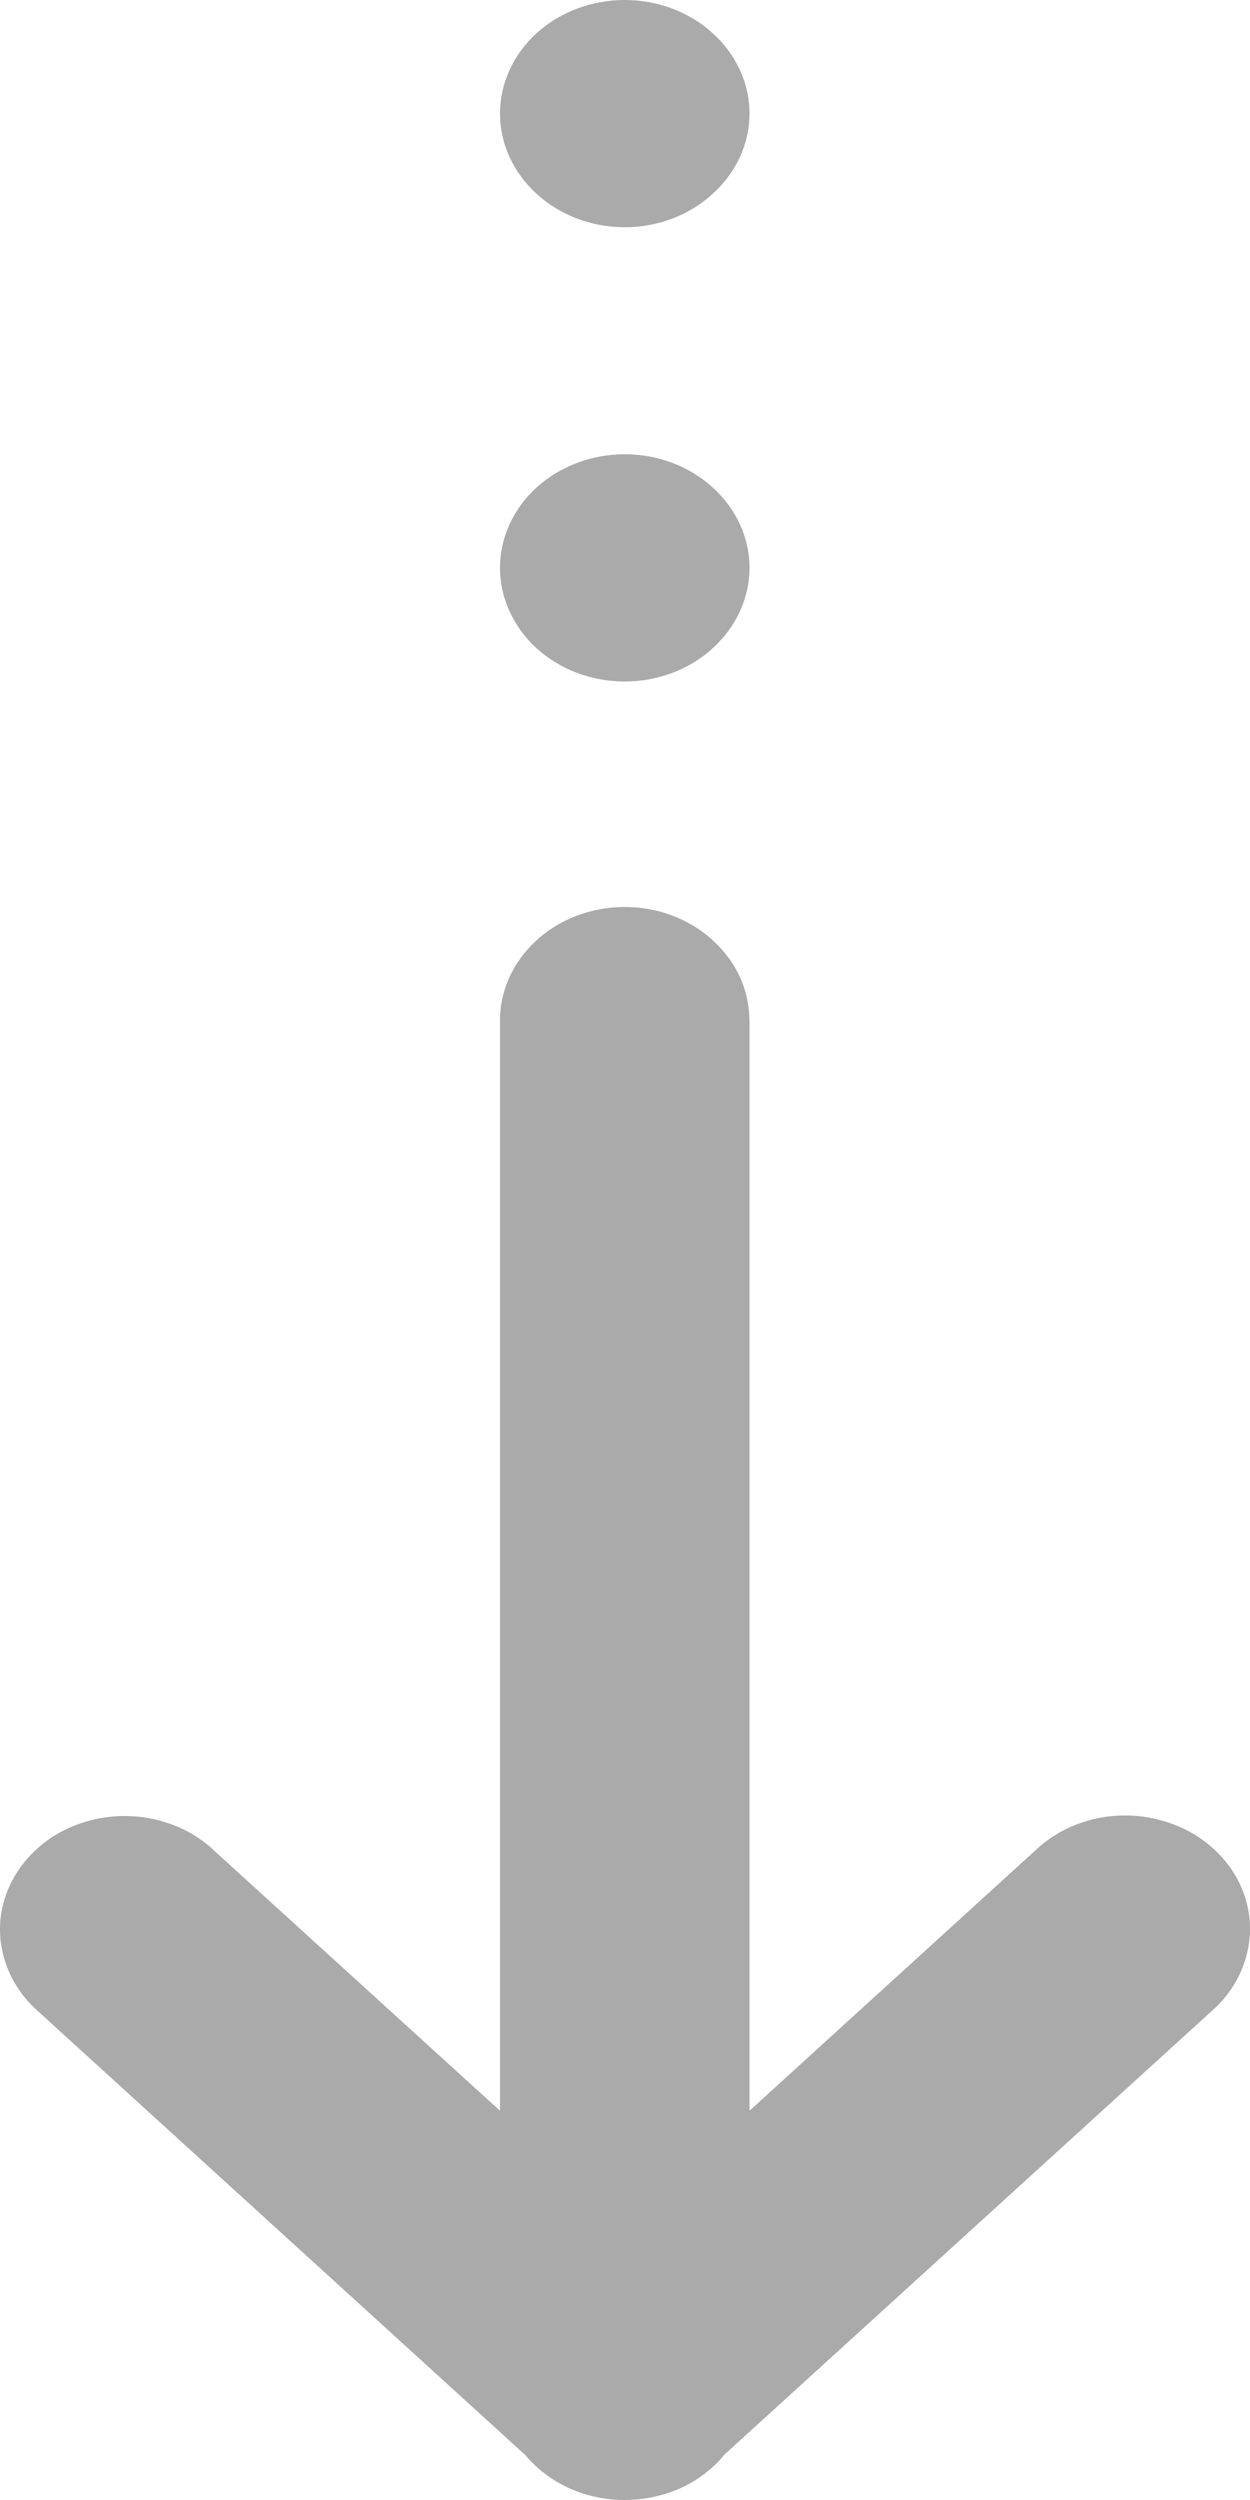 <svg width="5" height="10" viewBox="0 0 5 10" fill="none" xmlns="http://www.w3.org/2000/svg">
<path d="M2.146 0.133C2.24 0.048 2.366 0 2.499 0C2.631 0 2.758 0.048 2.851 0.133C2.945 0.218 2.998 0.334 2.998 0.454C2.998 0.575 2.945 0.69 2.851 0.775C2.758 0.861 2.631 0.909 2.499 0.909C2.366 0.909 2.24 0.861 2.146 0.775C2.053 0.69 2 0.575 2 0.454C2 0.334 2.053 0.218 2.146 0.133Z" fill="#AAAAAA"/>
<path d="M2.146 1.95C2.24 1.865 2.366 1.817 2.499 1.817C2.631 1.817 2.758 1.865 2.851 1.95C2.945 2.035 2.998 2.151 2.998 2.271C2.998 2.392 2.945 2.507 2.851 2.593C2.758 2.678 2.631 2.726 2.499 2.726C2.366 2.726 2.24 2.678 2.146 2.593C2.053 2.507 2 2.392 2 2.271C2 2.151 2.053 2.035 2.146 1.95Z" fill="#AAAAAA"/>
<path d="M2.141 3.766C2.233 3.679 2.359 3.63 2.491 3.628C2.558 3.627 2.624 3.638 2.686 3.661C2.748 3.684 2.804 3.718 2.851 3.761C2.898 3.804 2.936 3.855 2.961 3.911C2.986 3.967 2.998 4.028 2.998 4.088V8.443L4.141 7.402C4.187 7.358 4.242 7.323 4.303 7.299C4.364 7.275 4.43 7.262 4.496 7.262C4.562 7.261 4.628 7.273 4.69 7.296C4.751 7.318 4.807 7.352 4.854 7.395C4.901 7.438 4.938 7.488 4.963 7.544C4.988 7.6 5.001 7.66 5 7.721C4.999 7.781 4.985 7.841 4.959 7.896C4.933 7.952 4.895 8.002 4.847 8.044L2.896 9.82L2.894 9.823C2.848 9.878 2.788 9.923 2.719 9.954C2.65 9.984 2.574 10 2.498 10C2.421 10 2.346 9.984 2.277 9.953C2.209 9.922 2.149 9.877 2.102 9.821L0.151 8.044C0.08 7.981 0.031 7.9 0.011 7.811C-0.01 7.723 -0.001 7.631 0.037 7.547C0.074 7.464 0.138 7.392 0.22 7.341C0.303 7.291 0.399 7.264 0.499 7.264C0.565 7.264 0.631 7.276 0.693 7.3C0.754 7.323 0.81 7.358 0.856 7.402L2 8.443V4.088C1.998 3.968 2.049 3.852 2.141 3.766Z" fill="#AAAAAA"/>
</svg>

